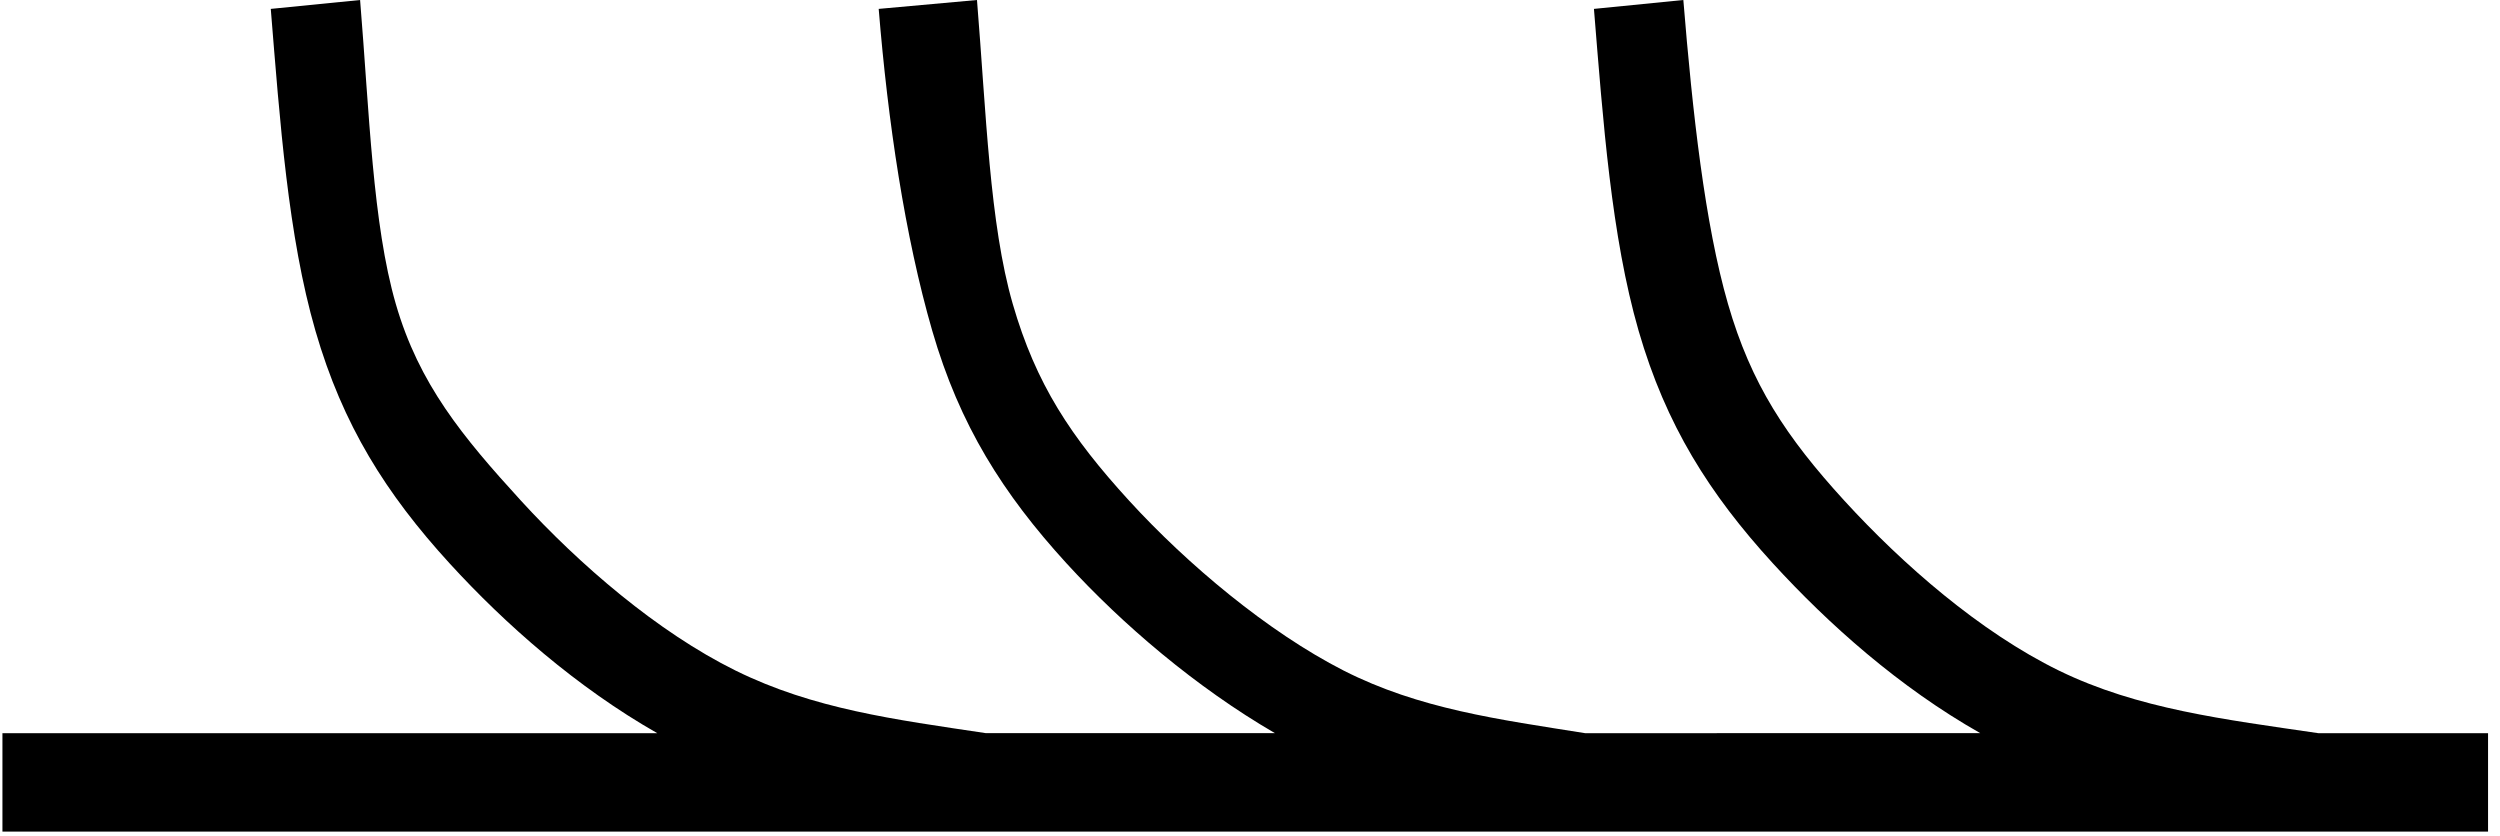 <?xml version="1.0" encoding="UTF-8" standalone="no"?>
<!-- Creator: CorelDRAW -->

<svg
   xml:space="preserve"
   width="9.542mm"
   height="3.192mm"
   style="clip-rule:evenodd;fill-rule:evenodd;image-rendering:optimizeQuality;shape-rendering:geometricPrecision;text-rendering:geometricPrecision"
   viewBox="0 0 0.543 0.182"
   version="1.1"
   id="svg35"
   sodipodi:docname="Estratificação cruzada tangencial.svg"
   inkscape:version="1.1.2 (b8e25be833, 2022-02-05)"
   xmlns:inkscape="http://www.inkscape.org/namespaces/inkscape"
   xmlns:sodipodi="http://sodipodi.sourceforge.net/DTD/sodipodi-0.dtd"
   xmlns="http://www.w3.org/2000/svg"
   xmlns:svg="http://www.w3.org/2000/svg"><sodipodi:namedview
   id="namedview37"
   pagecolor="#ffffff"
   bordercolor="#666666"
   borderopacity="1.0"
   inkscape:pageshadow="2"
   inkscape:pageopacity="0.0"
   inkscape:pagecheckerboard="0"
   inkscape:document-units="mm"
   showgrid="false"
   inkscape:zoom="20"
   inkscape:cx="17.975"
   inkscape:cy="6"
   inkscape:window-width="1424"
   inkscape:window-height="1041"
   inkscape:window-x="182"
   inkscape:window-y="0"
   inkscape:window-maximized="0"
   inkscape:current-layer="SIMBOLOS" />
 <defs
   id="defs26">
  <style
   type="text/css"
   id="style24">
   <![CDATA[
    .str0 {stroke:black;stroke-width:0.02}
    .fil0 {fill:none}
   ]]>
  </style>
 </defs>
 <g
   id="SIMBOLOS"
   inkscape:label="SIMBOLOS"
   inkscape:groupmode="layer">
  <g
   id="_262705616">
   <path
   id="_262705520"
   style="color:#000000;clip-rule:nonzero;fill:#000000;fill-rule:nonzero;stroke-width:66.417;-inkscape-stroke:none;shape-rendering:auto"
   d="M 5.189,0 3.893,0.129 C 4.026,1.762 4.144,3.427 4.541,4.799 4.938,6.17 5.566,7.164 6.486,8.172 7.296,9.058 8.332,9.971 9.5,10.637 H 0 v 1.428 H 14.139 22.83 33.469 36.062 V 10.637 H 33.598 C 32.24,10.437 30.981,10.288 29.836,9.729 28.691,9.169 27.569,8.189 26.723,7.264 25.877,6.338 25.371,5.572 25.035,4.41 24.699,3.248 24.52,1.633 24.387,0 l -1.297,0.129 c 0.133,1.634 0.252,3.298 0.648,4.67 0.397,1.371 1.027,2.365 1.947,3.373 0.81,0.886 1.835,1.799 3.01,2.465 H 22.961 C 21.706,10.437 20.557,10.287 19.459,9.729 18.361,9.169 17.192,8.189 16.346,7.264 15.5,6.338 14.994,5.572 14.658,4.41 14.322,3.248 14.272,1.633 14.139,0 l -1.426,0.129 c 0.133,1.634 0.38,3.298 0.777,4.67 0.397,1.371 1.027,2.365 1.947,3.373 0.81,0.886 1.879,1.799 3.025,2.465 h -4.193 C 12.936,10.437 11.77,10.288 10.637,9.729 9.503,9.169 8.369,8.189 7.523,7.264 6.677,6.338 6.043,5.572 5.707,4.41 5.371,3.248 5.323,1.633 5.189,0 Z"
   transform="scale(0.015)" />
   
   
   
  </g>
 </g>
</svg>
